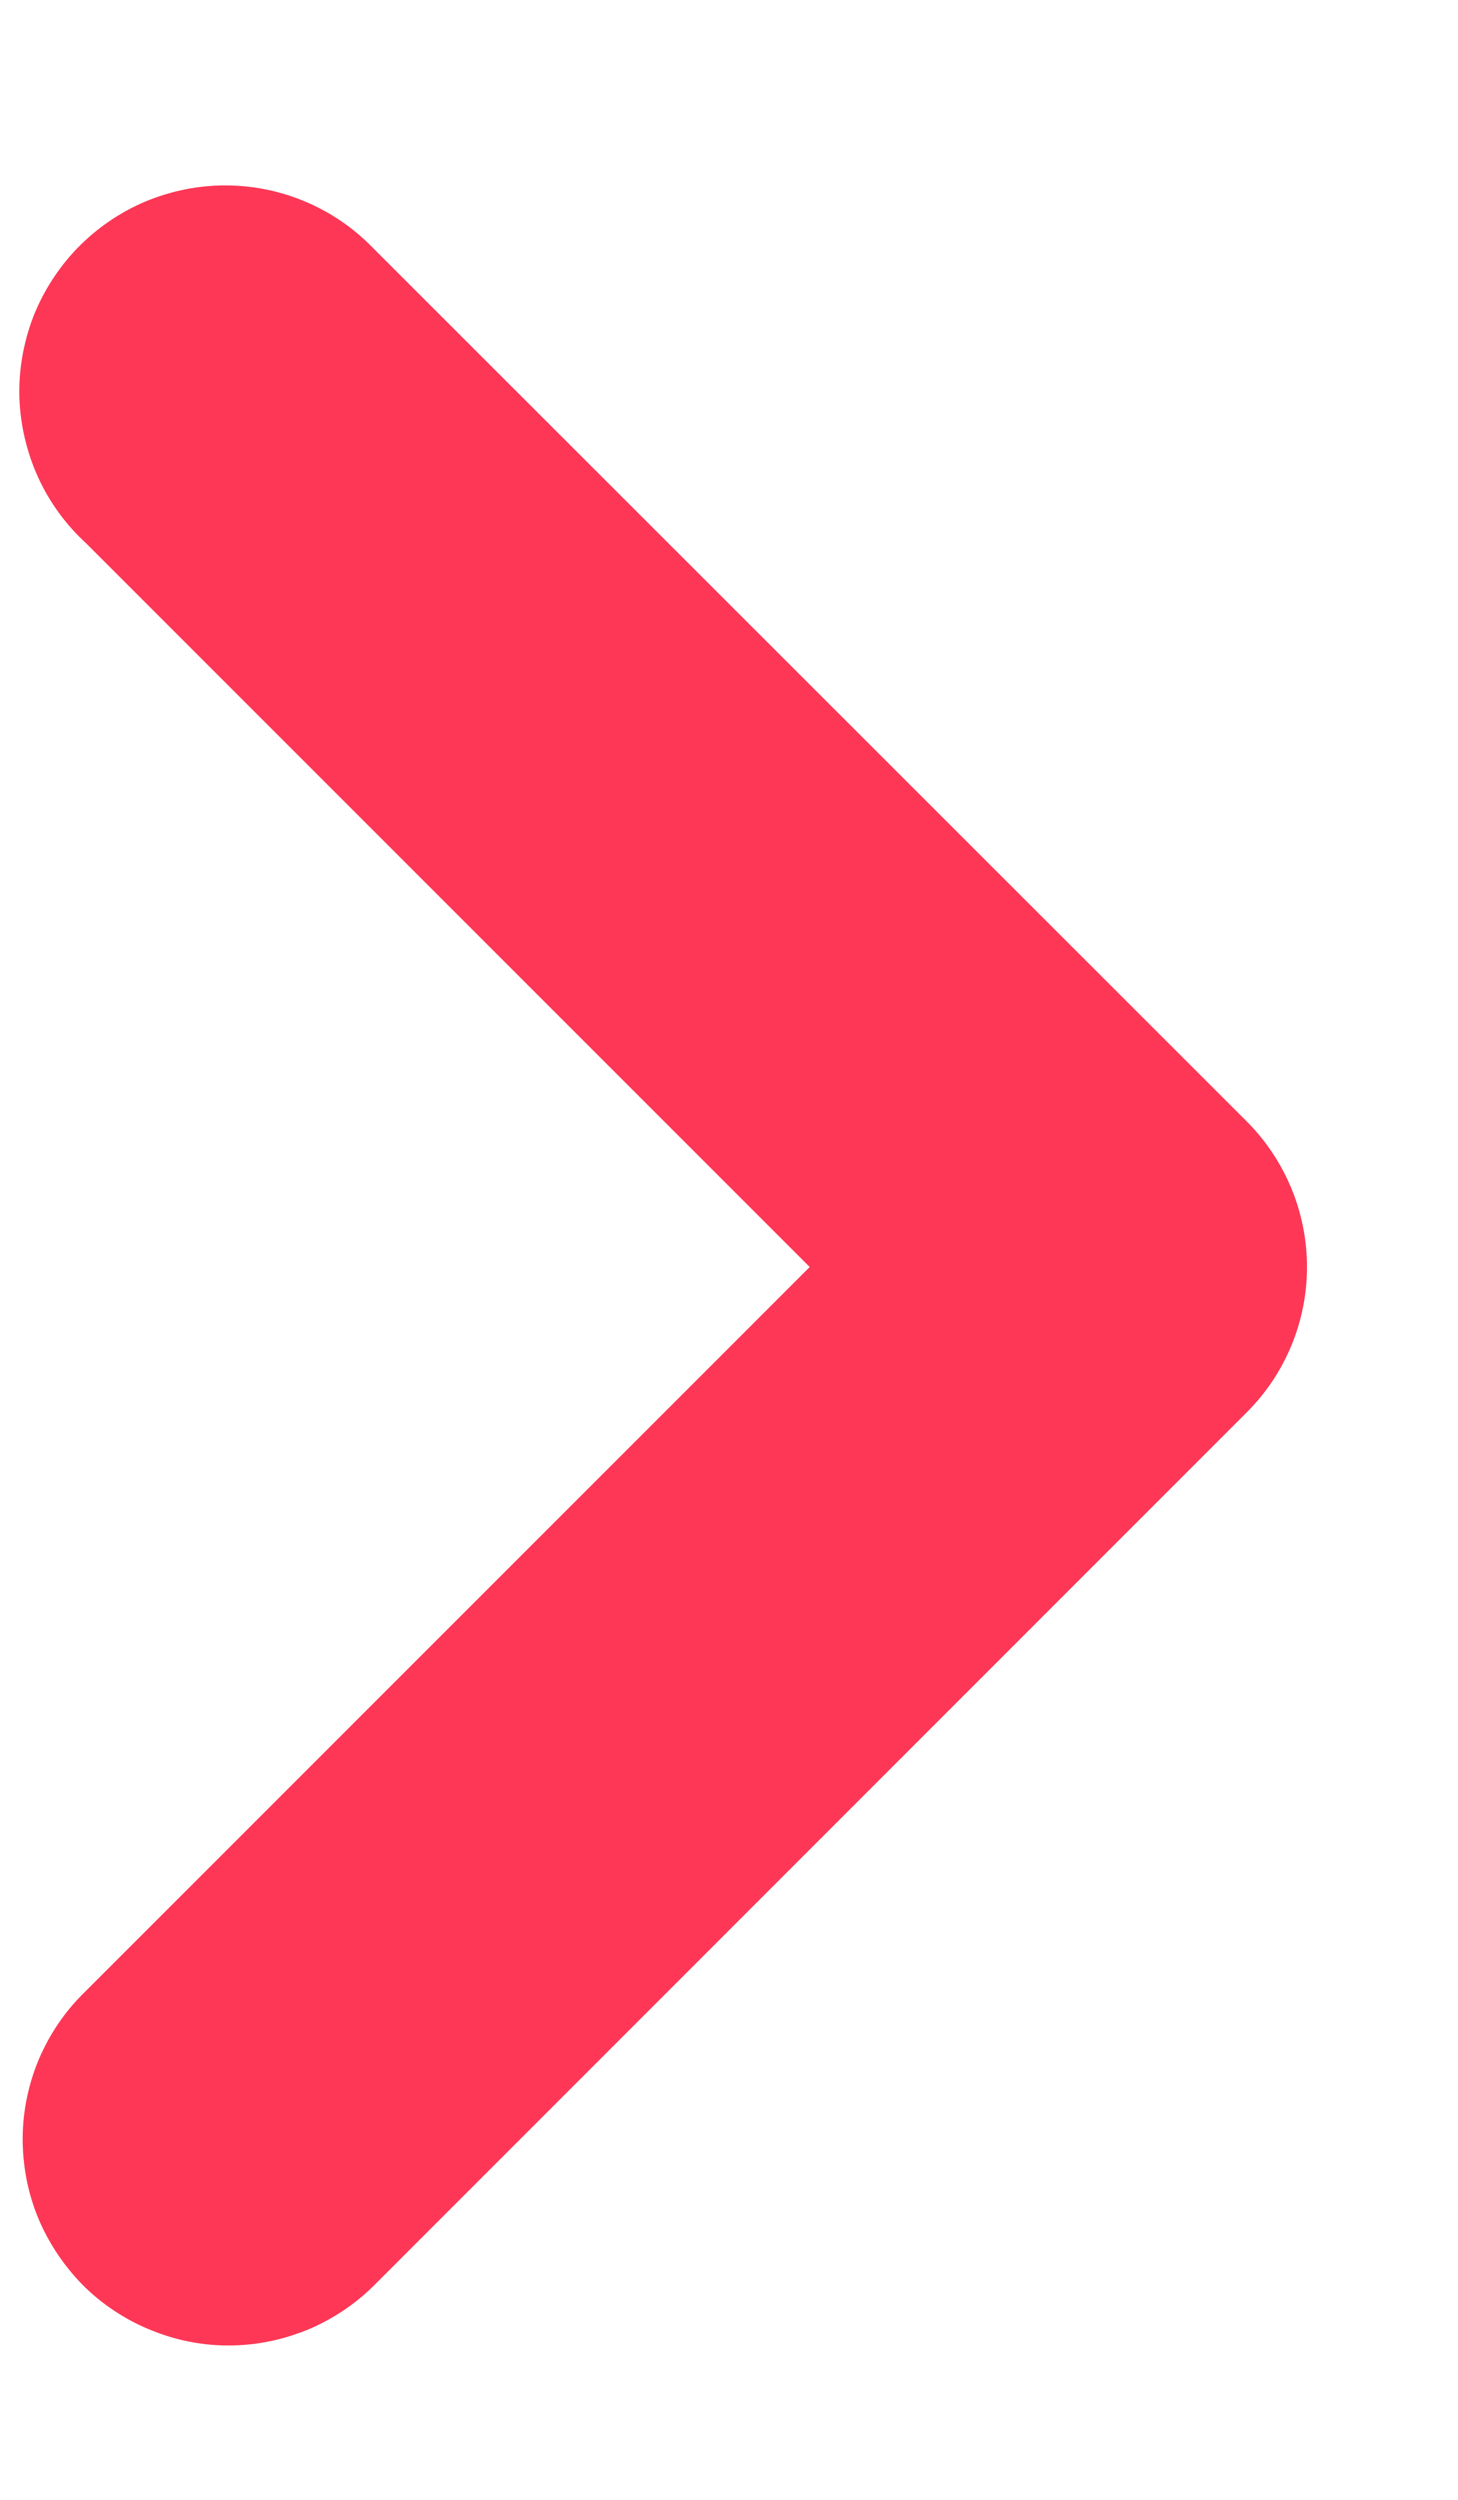 <svg width="7" height="12" viewBox="0 0 7 12" fill="none" xmlns="http://www.w3.org/2000/svg">
<path d="M4.241 6.082L0.584 2.425C0.511 2.359 0.452 2.278 0.411 2.189C0.37 2.099 0.347 2.002 0.343 1.903C0.34 1.804 0.357 1.706 0.392 1.613C0.428 1.521 0.482 1.437 0.55 1.366C0.619 1.295 0.701 1.238 0.792 1.199C0.883 1.161 0.981 1.14 1.08 1.14C1.179 1.14 1.276 1.159 1.368 1.198C1.459 1.236 1.541 1.292 1.61 1.363L1.628 1.381L5.808 5.559C5.947 5.698 6.025 5.886 6.025 6.082C6.025 6.278 5.947 6.466 5.808 6.604L1.629 10.784C1.562 10.853 1.481 10.909 1.392 10.948C1.303 10.986 1.208 11.007 1.111 11.009C1.014 11.011 0.917 10.993 0.827 10.957C0.737 10.922 0.654 10.869 0.584 10.802C0.515 10.734 0.459 10.653 0.42 10.565C0.381 10.476 0.361 10.38 0.359 10.283C0.357 10.186 0.375 10.089 0.41 9.999C0.446 9.909 0.499 9.826 0.566 9.757L0.584 9.739L4.241 6.082Z" fill="#FE3756" stroke="#FE3756" stroke-width="0.5"/>
</svg>
